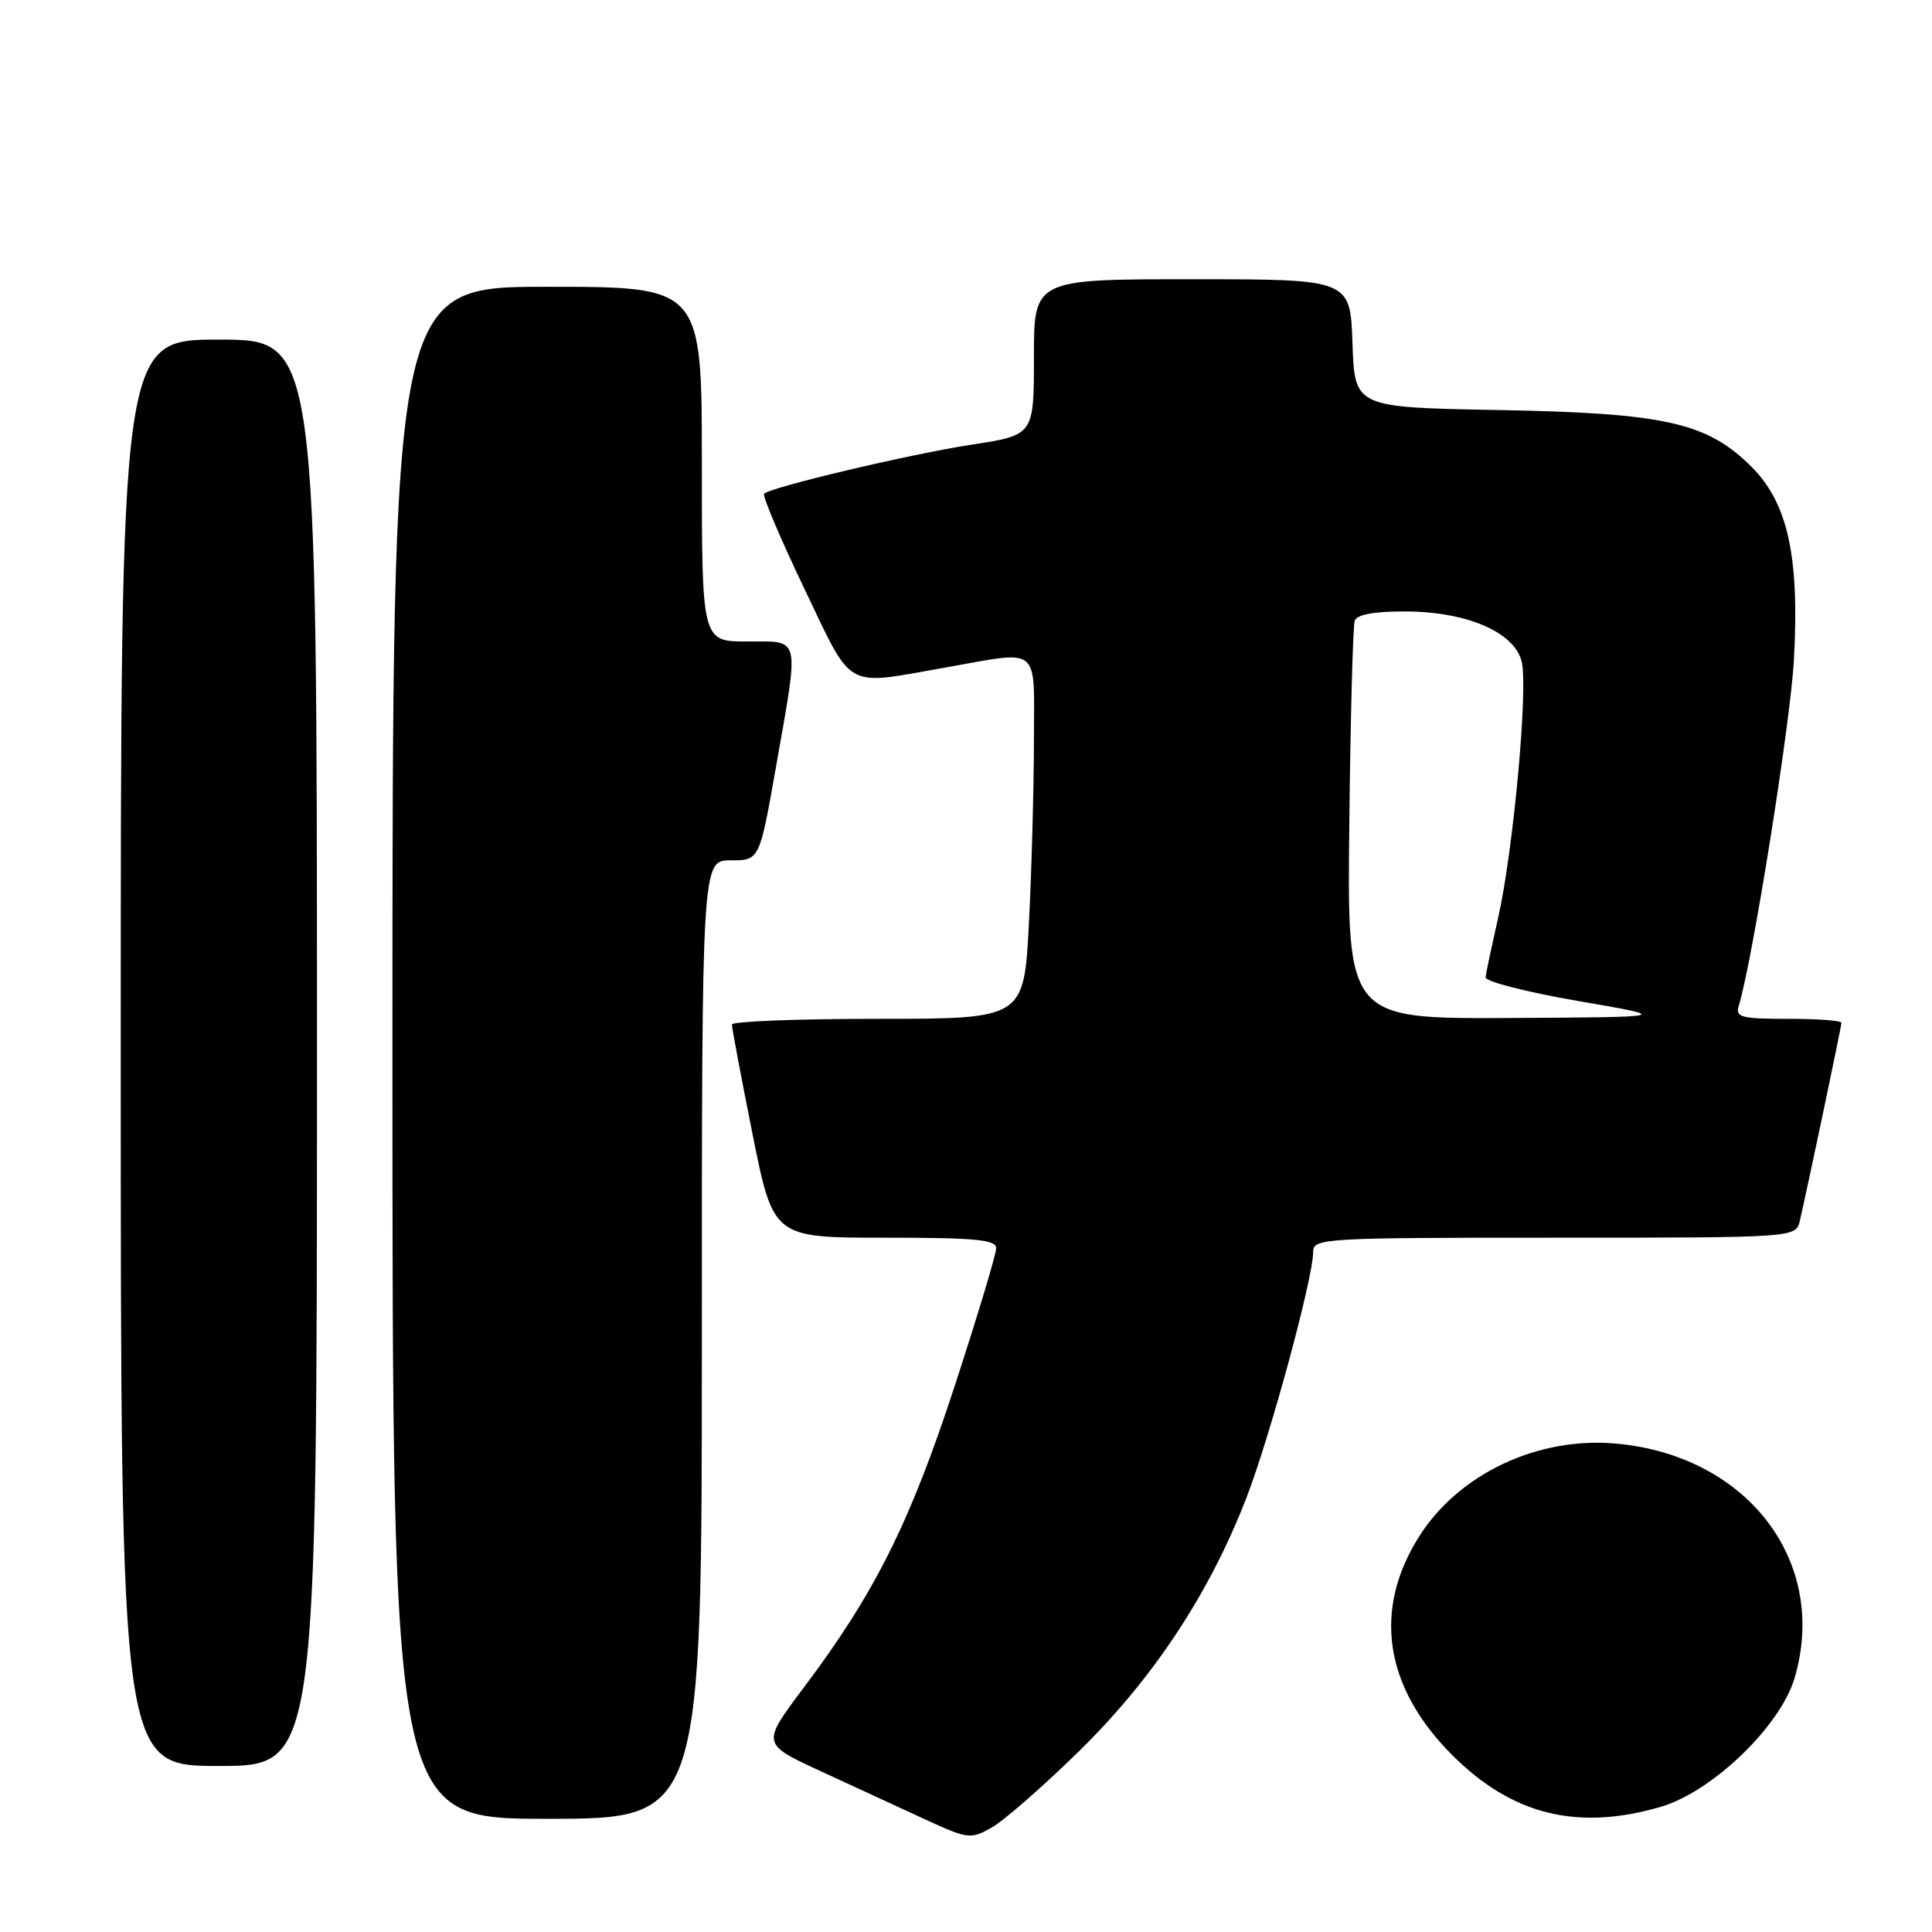 <?xml version="1.0" encoding="UTF-8" standalone="no"?>
<!DOCTYPE svg PUBLIC "-//W3C//DTD SVG 1.1//EN" "http://www.w3.org/Graphics/SVG/1.1/DTD/svg11.dtd" >
<svg xmlns="http://www.w3.org/2000/svg" xmlns:xlink="http://www.w3.org/1999/xlink" version="1.1" viewBox="0 0 256 256">
 <g >
 <path fill="currentColor"
d=" M 143.02 232.00 C 152.80 222.42 160.25 211.14 165.14 198.51 C 168.29 190.38 174.00 169.35 174.00 165.89 C 174.00 164.08 175.27 164.00 205.98 164.00 C 237.96 164.00 237.96 164.00 238.49 161.75 C 239.57 157.08 244.00 136.01 244.00 135.52 C 244.00 135.23 240.82 135.00 236.93 135.00 C 230.66 135.00 229.93 134.80 230.40 133.25 C 232.22 127.32 237.23 95.87 237.70 87.50 C 238.46 73.76 236.91 66.68 232.10 61.87 C 226.21 55.98 220.65 54.73 198.50 54.33 C 179.50 53.98 179.50 53.98 179.21 45.49 C 178.92 37.00 178.92 37.00 157.96 37.00 C 137.00 37.00 137.00 37.00 137.00 47.33 C 137.00 57.65 137.00 57.65 128.81 58.91 C 120.68 60.15 102.13 64.54 101.25 65.42 C 100.99 65.67 103.38 71.31 106.55 77.94 C 113.09 91.60 111.75 90.83 125.00 88.50 C 138.13 86.19 137.00 85.27 137.00 98.25 C 136.99 104.44 136.70 115.24 136.34 122.25 C 135.69 135.00 135.69 135.00 116.35 135.00 C 105.71 135.00 96.99 135.34 96.98 135.75 C 96.97 136.16 98.20 142.69 99.71 150.25 C 102.47 164.00 102.47 164.00 117.23 164.00 C 129.25 164.00 132.00 164.26 132.00 165.40 C 132.00 166.18 129.51 174.42 126.48 183.72 C 120.56 201.82 115.89 211.15 106.47 223.66 C 100.90 231.07 100.90 231.07 108.70 234.67 C 112.99 236.64 119.20 239.51 122.50 241.04 C 128.27 243.70 128.61 243.74 131.42 242.15 C 133.03 241.24 138.25 236.68 143.02 232.00 Z  M 93.00 177.50 C 93.00 114.00 93.00 114.00 96.82 114.00 C 100.64 114.00 100.64 114.00 102.82 101.63 C 105.93 83.98 106.17 85.00 99.00 85.00 C 93.00 85.00 93.00 85.00 93.00 61.50 C 93.00 38.00 93.00 38.00 72.50 38.00 C 52.00 38.00 52.00 38.00 52.00 139.50 C 52.00 241.00 52.00 241.00 72.50 241.00 C 93.00 241.00 93.00 241.00 93.00 177.50 Z  M 220.07 239.41 C 226.88 237.41 235.88 228.76 237.78 222.38 C 242.35 206.99 231.60 192.85 214.11 191.28 C 203.77 190.35 193.31 195.28 188.06 203.56 C 181.88 213.31 183.42 223.55 192.43 232.56 C 200.36 240.49 209.03 242.64 220.07 239.41 Z  M 42.00 139.50 C 42.00 45.00 42.00 45.00 29.00 45.00 C 16.00 45.00 16.00 45.00 16.00 139.50 C 16.00 234.00 16.00 234.00 29.00 234.00 C 42.00 234.00 42.00 234.00 42.00 139.50 Z  M 178.79 109.25 C 178.94 95.09 179.27 82.94 179.51 82.25 C 179.79 81.43 182.07 81.01 186.22 81.02 C 194.38 81.05 200.65 83.75 201.63 87.66 C 202.51 91.18 200.51 112.85 198.48 121.77 C 197.64 125.47 196.90 128.95 196.84 129.50 C 196.78 130.05 202.30 131.46 209.11 132.64 C 221.50 134.77 221.50 134.77 200.00 134.89 C 178.50 135.00 178.50 135.00 178.79 109.25 Z "/>
</g>
</svg>